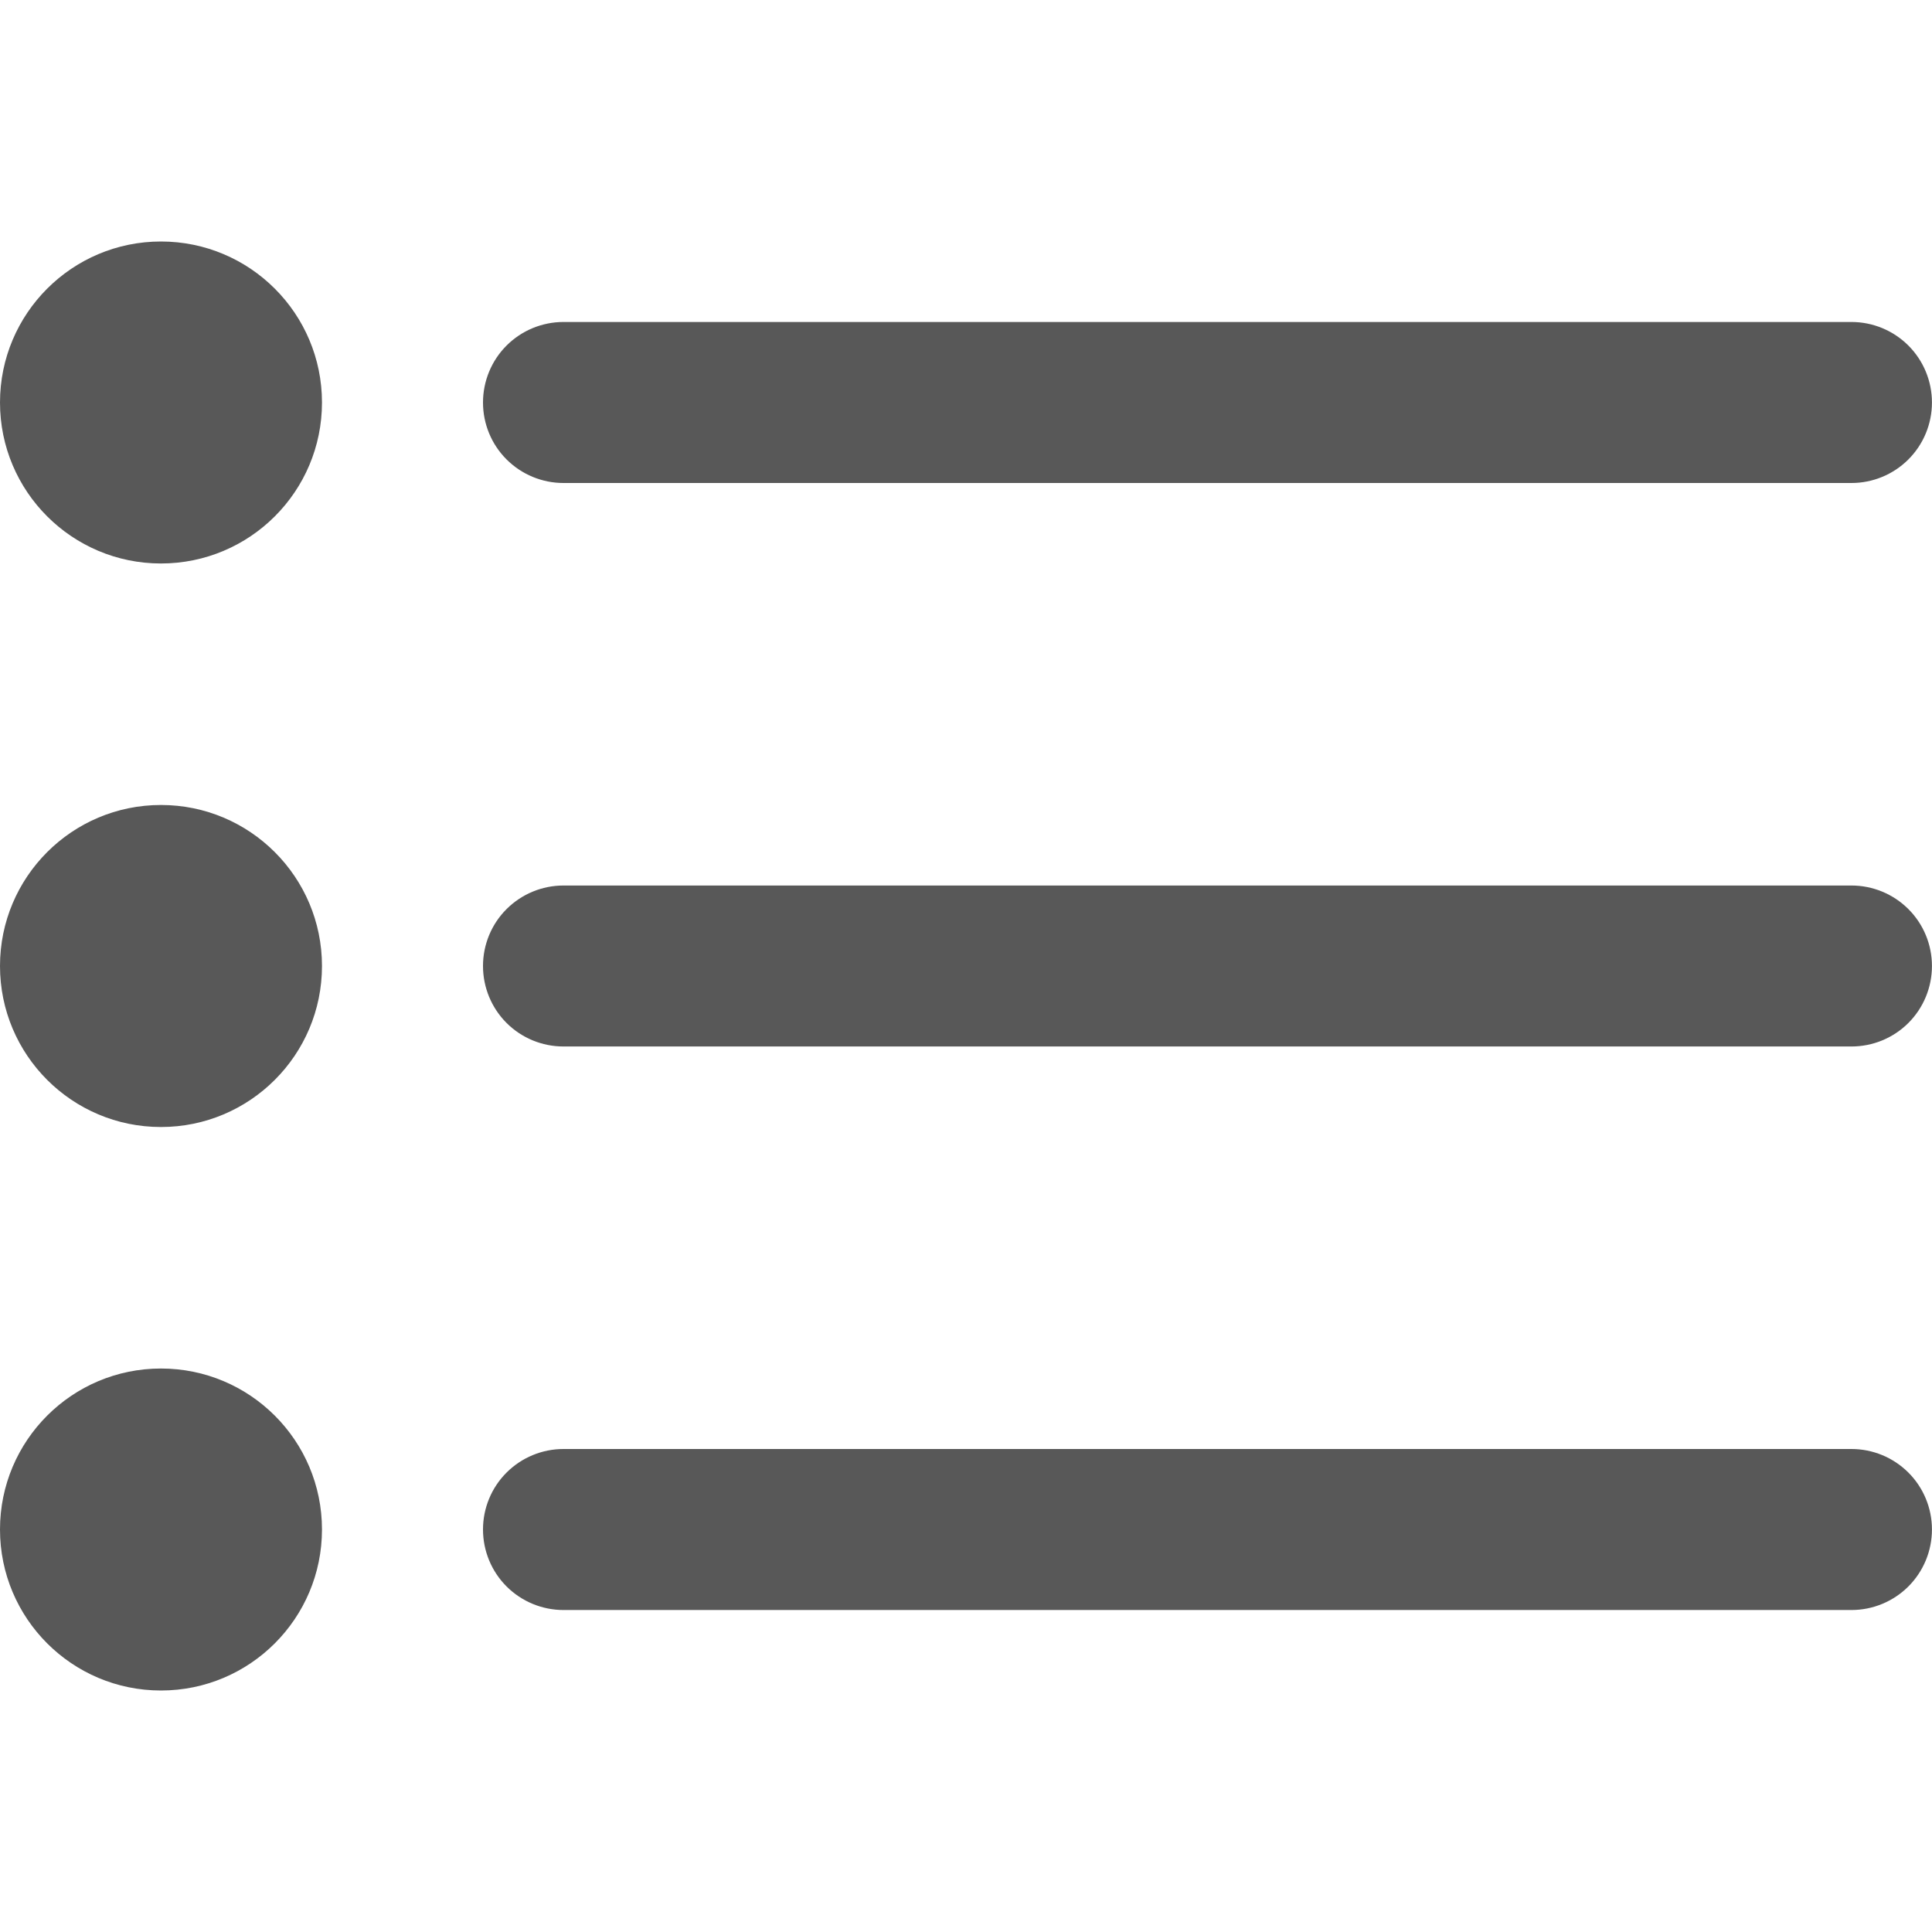 <svg width="38" height="38" viewBox="0 0 38 38" fill="none" xmlns="http://www.w3.org/2000/svg">
<g clip-path="url(#clip0_179_13)">
<path d="M11.083 9.5H36.416C36.836 9.5 37.239 9.333 37.536 9.036C37.833 8.739 37.999 8.337 37.999 7.917C37.999 7.497 37.833 7.094 37.536 6.797C37.239 6.5 36.836 6.333 36.416 6.333H11.083C10.663 6.333 10.26 6.5 9.963 6.797C9.666 7.094 9.5 7.497 9.5 7.917C9.5 8.337 9.666 8.739 9.963 9.036C10.26 9.333 10.663 9.5 11.083 9.5Z" fill="#585858"/>
<path d="M36.416 17.417H11.083C10.663 17.417 10.26 17.584 9.963 17.881C9.666 18.177 9.5 18.58 9.5 19C9.5 19.42 9.666 19.823 9.963 20.12C10.26 20.417 10.663 20.583 11.083 20.583H36.416C36.836 20.583 37.239 20.417 37.536 20.12C37.833 19.823 37.999 19.42 37.999 19C37.999 18.58 37.833 18.177 37.536 17.881C37.239 17.584 36.836 17.417 36.416 17.417Z" fill="#585858"/>
<path d="M36.416 28.5H11.083C10.663 28.5 10.26 28.667 9.963 28.964C9.666 29.261 9.5 29.663 9.5 30.083C9.5 30.503 9.666 30.906 9.963 31.203C10.26 31.5 10.663 31.667 11.083 31.667H36.416C36.836 31.667 37.239 31.5 37.536 31.203C37.833 30.906 37.999 30.503 37.999 30.083C37.999 29.663 37.833 29.261 37.536 28.964C37.239 28.667 36.836 28.5 36.416 28.5Z" fill="#585858"/>
<path d="M3.166 11.083C4.915 11.083 6.333 9.666 6.333 7.917C6.333 6.168 4.915 4.75 3.166 4.75C1.418 4.75 -0 6.168 -0 7.917C-0 9.666 1.418 11.083 3.166 11.083Z" fill="#585858"/>
<path d="M3.166 22.167C4.915 22.167 6.333 20.749 6.333 19C6.333 17.251 4.915 15.833 3.166 15.833C1.417 15.833 -0 17.251 -0 19C-0 20.749 1.417 22.167 3.166 22.167Z" fill="#585858"/>
<path d="M3.166 33.25C4.915 33.25 6.333 31.832 6.333 30.083C6.333 28.334 4.915 26.917 3.166 26.917C1.417 26.917 -0 28.334 -0 30.083C-0 31.832 1.417 33.25 3.166 33.25Z" fill="#585858"/>
</g>
<defs>
<clipPath id="clip0_179_13">
<rect width="38" height="38" fill="white"/>
</clipPath>
</defs>
</svg>
